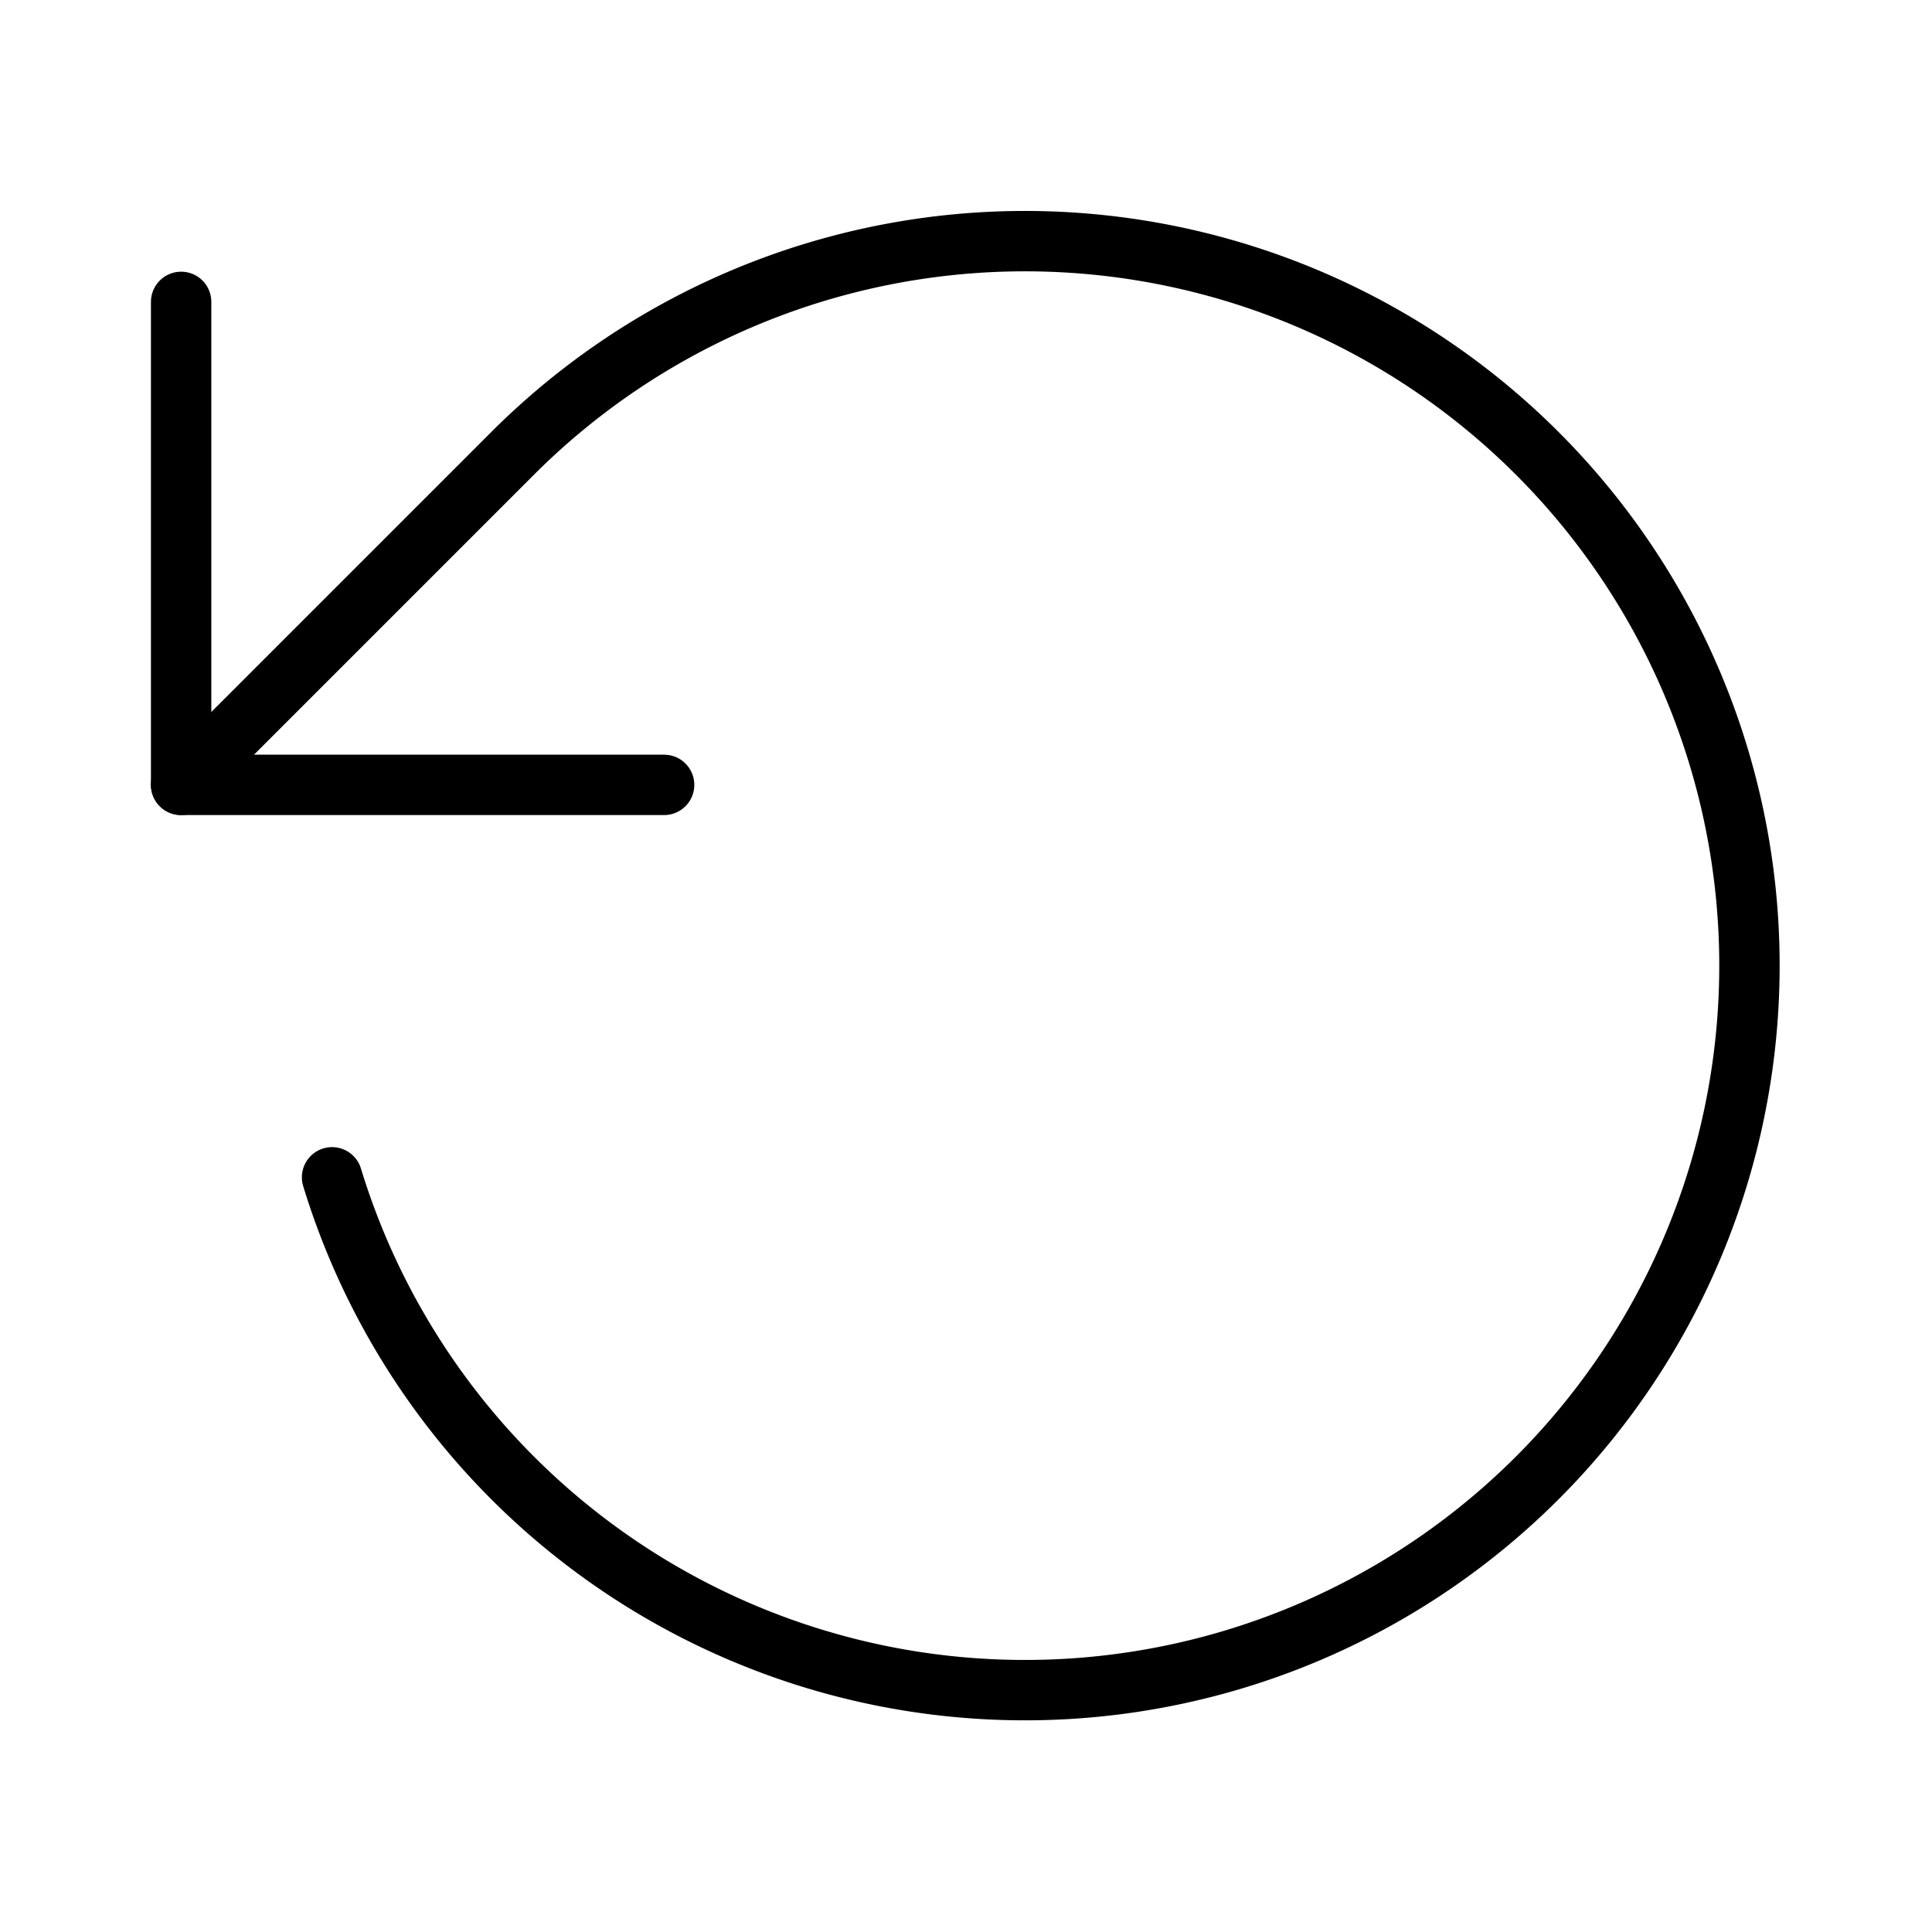 <svg xmlns="http://www.w3.org/2000/svg" width="64" height="64" viewBox="0 0 64 64">
  <title>loop-ccw</title>
  <polyline points="6 10 6 26 22 26" fill="none" stroke="#000" stroke-linecap="round" stroke-linejoin="round" stroke-width="2"/>
  <path d="M11,39a24,24,0,1,0,6-24l0,0L6,26" fill="none" stroke="#000" stroke-linecap="round" stroke-linejoin="round" stroke-width="2"/>
</svg>
